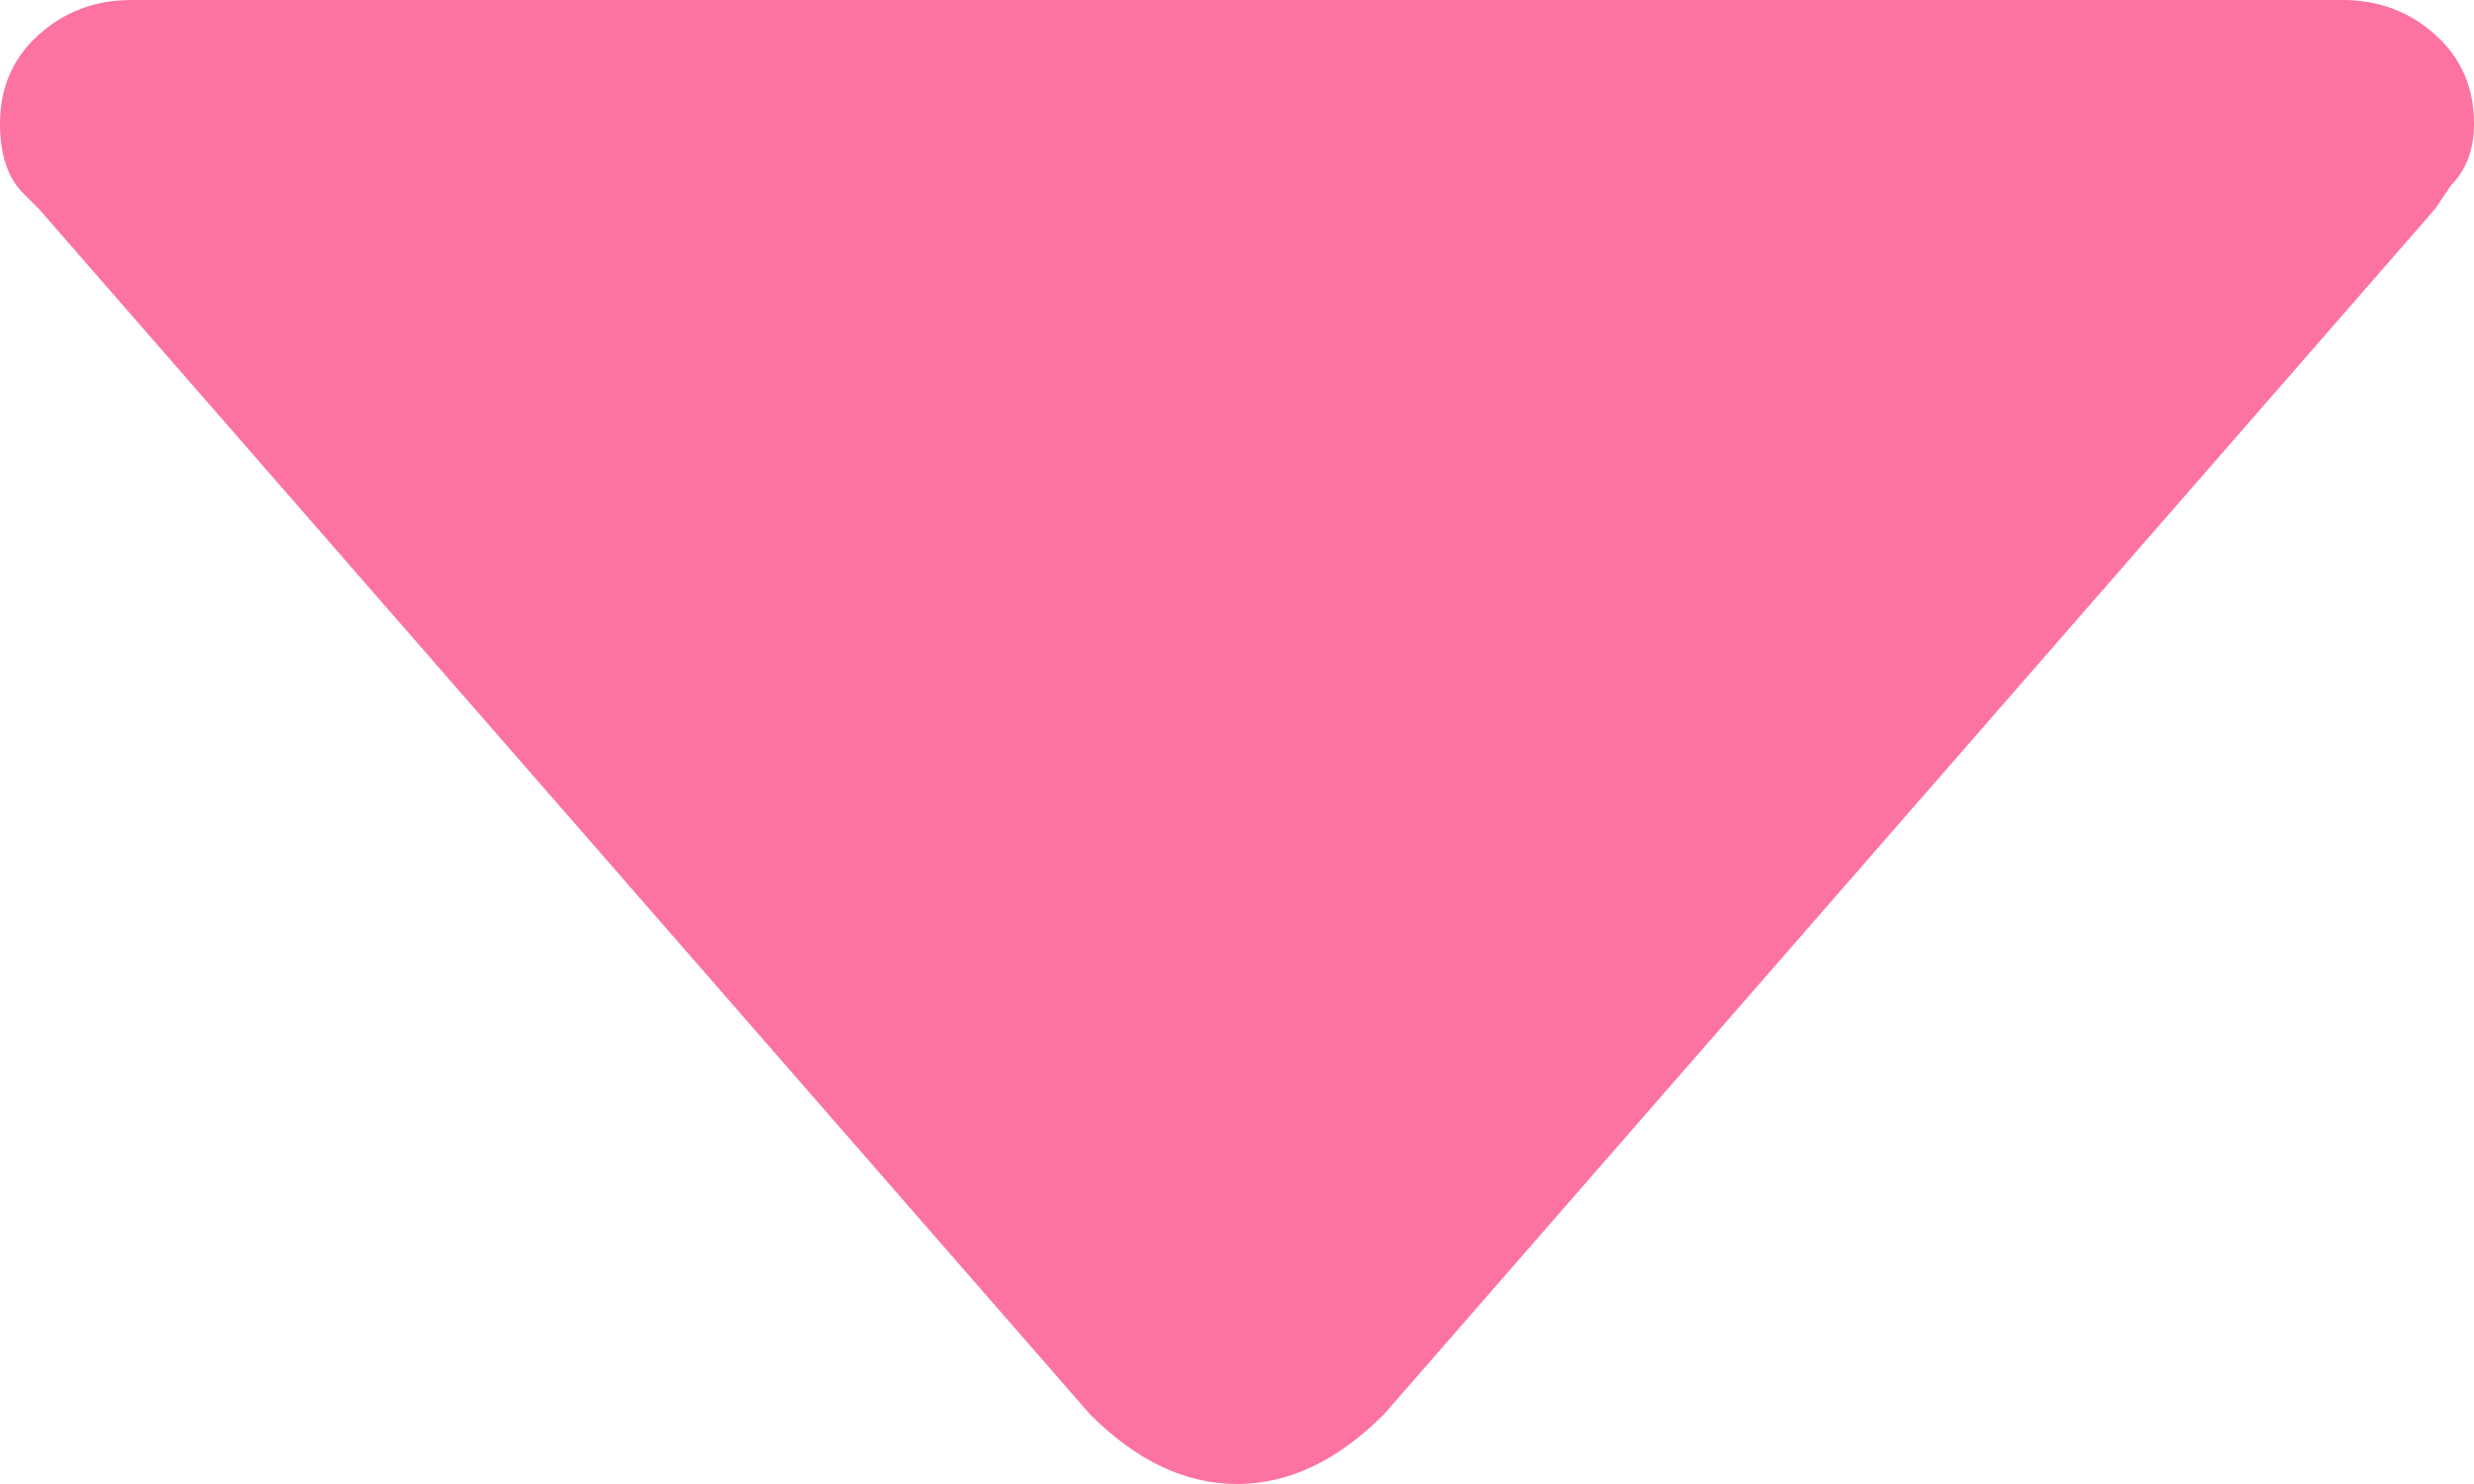 <?xml version="1.0" encoding="UTF-8"?>
<svg width="30px" height="18px" viewBox="0 0 30 18" version="1.1" xmlns="http://www.w3.org/2000/svg" xmlns:xlink="http://www.w3.org/1999/xlink">
    <!-- Generator: sketchtool 56.3 (101010) - https://sketch.com -->
    <title>DCDBEFFE-7B42-435A-A83D-57542DB4D90E</title>
    <desc>Created with sketchtool.</desc>
    <g id="ASSETS" stroke="none" stroke-width="1" fill="none" fill-rule="evenodd">
        <g id="Icons-and-Symbols" transform="translate(-524, -238)" fill="#fd739f" fill-rule="nonzero">
            <path d="M524.281,240.344 C524.094,240.156 524,239.875 524,239.5 C524,239.062 524.156,238.703 524.469,238.422 C524.781,238.141 525.156,238 525.594,238 L552.406,238 C552.844,238 553.219,238.141 553.531,238.422 C553.844,238.703 554,239.062 554,239.5 C554,239.813 553.906,240.062 553.719,240.25 L553.531,240.531 L540.781,255.156 C540.219,255.719 539.625,256 539,256 C538.375,256 537.781,255.719 537.219,255.156 L524.469,240.531 L524.281,240.344 Z" id="down-arrow"></path>
        </g>
    </g>
</svg>